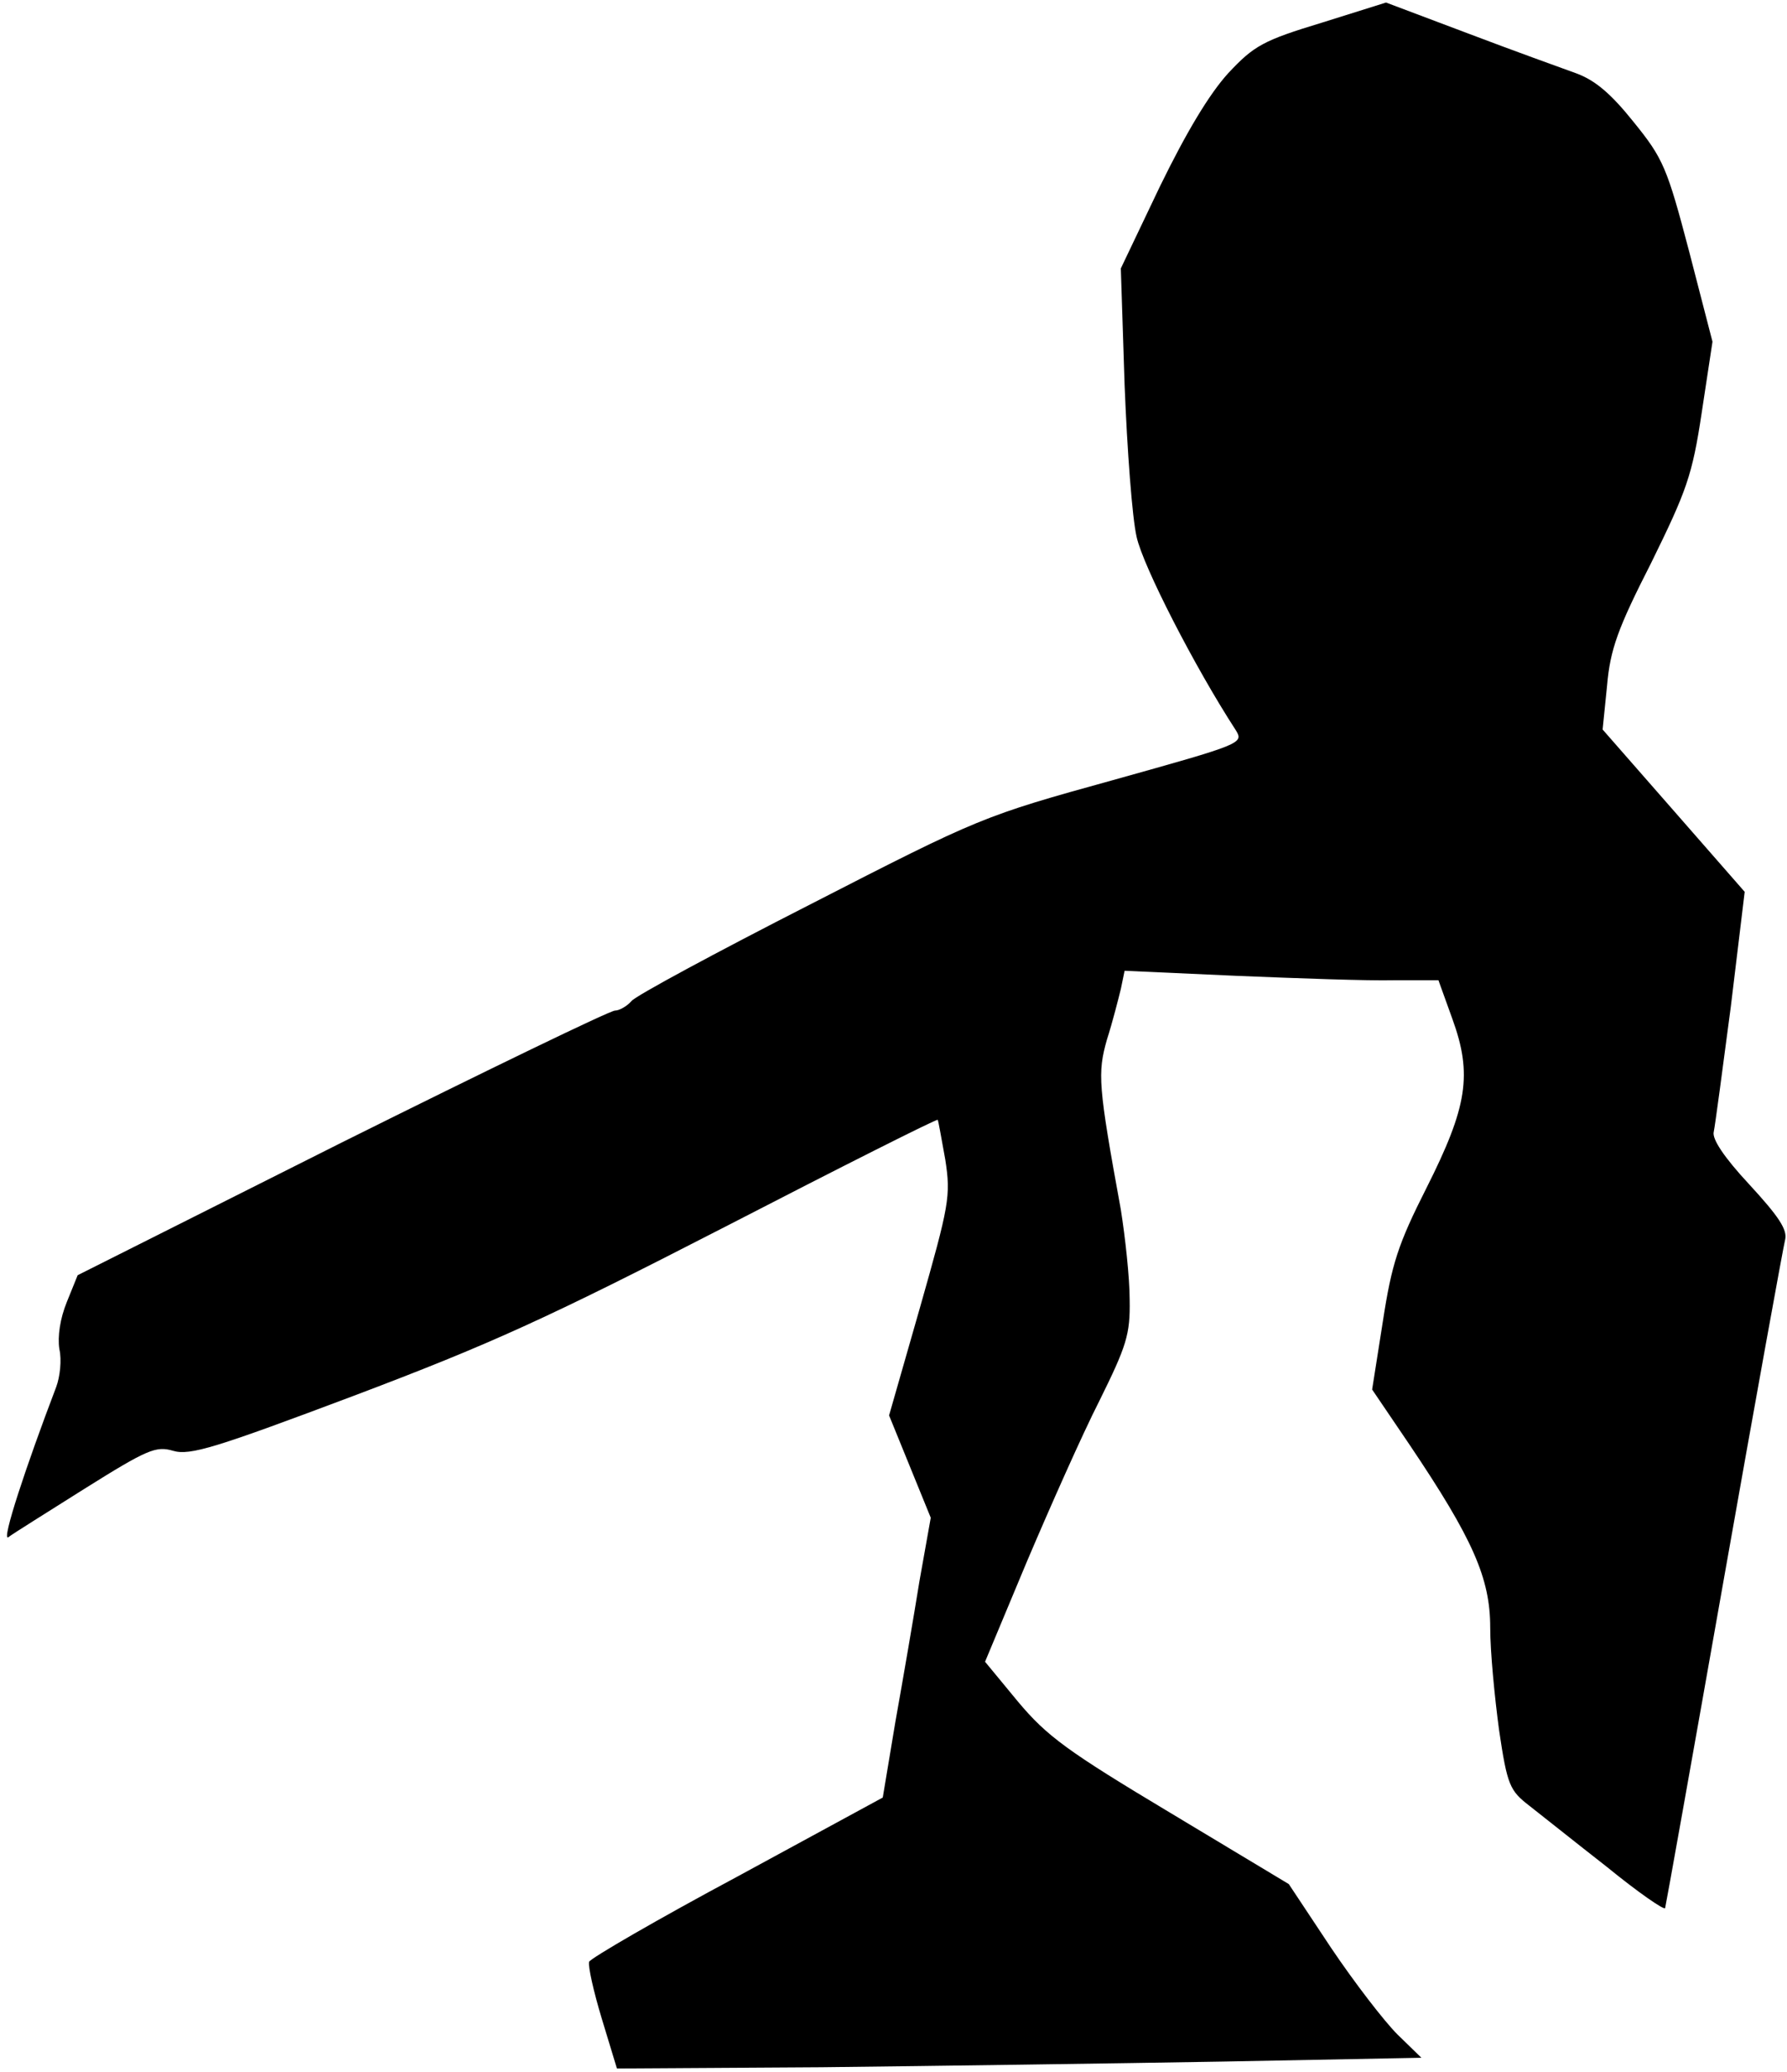 <?xml version="1.0" standalone="no"?>
<!DOCTYPE svg PUBLIC "-//W3C//DTD SVG 20010904//EN"
 "http://www.w3.org/TR/2001/REC-SVG-20010904/DTD/svg10.dtd">
<svg version="1.0" xmlns="http://www.w3.org/2000/svg"
 width="283pt" height="328pt" viewBox="0 0 283 328"
 preserveAspectRatio="xMidYMid meet">
<g transform="translate(0,328) scale(0.1,-0.1)"
fill="#000000" stroke="none">
<path fill="#000000" stroke="none" d="M2093 3244 c-92 -28 -107 -36 -148 -80
-30 -33 -66 -93 -108 -179 l-62 -130 6 -185 c4 -102 12 -210 19 -240 10 -46
92 -206 157 -306 13 -21 10 -22 -194 -79 -206 -57 -211 -59 -480 -197 -149
-76 -277 -145 -283 -153 -7 -8 -19 -15 -26 -15 -8 0 -202 -94 -433 -209 l-418
-210 -17 -42 c-11 -27 -15 -55 -12 -75 4 -17 1 -44 -5 -60 -48 -126 -87 -244
-76 -238 6 5 61 39 121 77 99 62 113 68 140 60 27 -8 68 5 286 87 217 82 305
122 589 268 184 95 335 171 336 169 1 -1 6 -30 12 -63 9 -58 6 -72 -40 -234
l-49 -171 33 -81 33 -81 -18 -101 c-9 -56 -26 -155 -38 -222 l-20 -120 -230
-125 c-127 -68 -232 -129 -235 -135 -2 -7 7 -47 20 -90 l24 -79 324 2 c178 2
465 6 637 9 l313 6 -38 37 c-21 21 -68 82 -105 137 l-67 101 -188 113 c-162
97 -195 121 -241 176 l-52 63 66 158 c37 87 88 202 115 255 43 87 49 105 48
160 0 35 -7 99 -14 143 -36 197 -37 216 -22 269 9 28 18 64 22 80 l6 29 177
-8 c97 -4 209 -8 249 -7 l71 0 22 -61 c32 -88 24 -139 -41 -268 -45 -89 -55
-120 -69 -211 l-17 -108 59 -87 c101 -150 128 -212 128 -290 0 -38 7 -110 14
-162 13 -88 17 -96 48 -120 18 -14 73 -58 123 -97 49 -40 91 -69 92 -65 1 3
43 238 93 521 50 283 94 525 97 537 4 16 -10 37 -57 88 -40 43 -59 72 -56 83
2 9 14 99 27 198 l22 182 -112 128 -113 129 7 69 c5 58 17 91 70 195 56 114
65 138 80 238 l17 112 -37 143 c-35 133 -41 147 -88 205 -36 45 -61 66 -91 77
-22 8 -100 36 -171 63 l-130 49 -102 -32z"/>
</g>
</svg>
